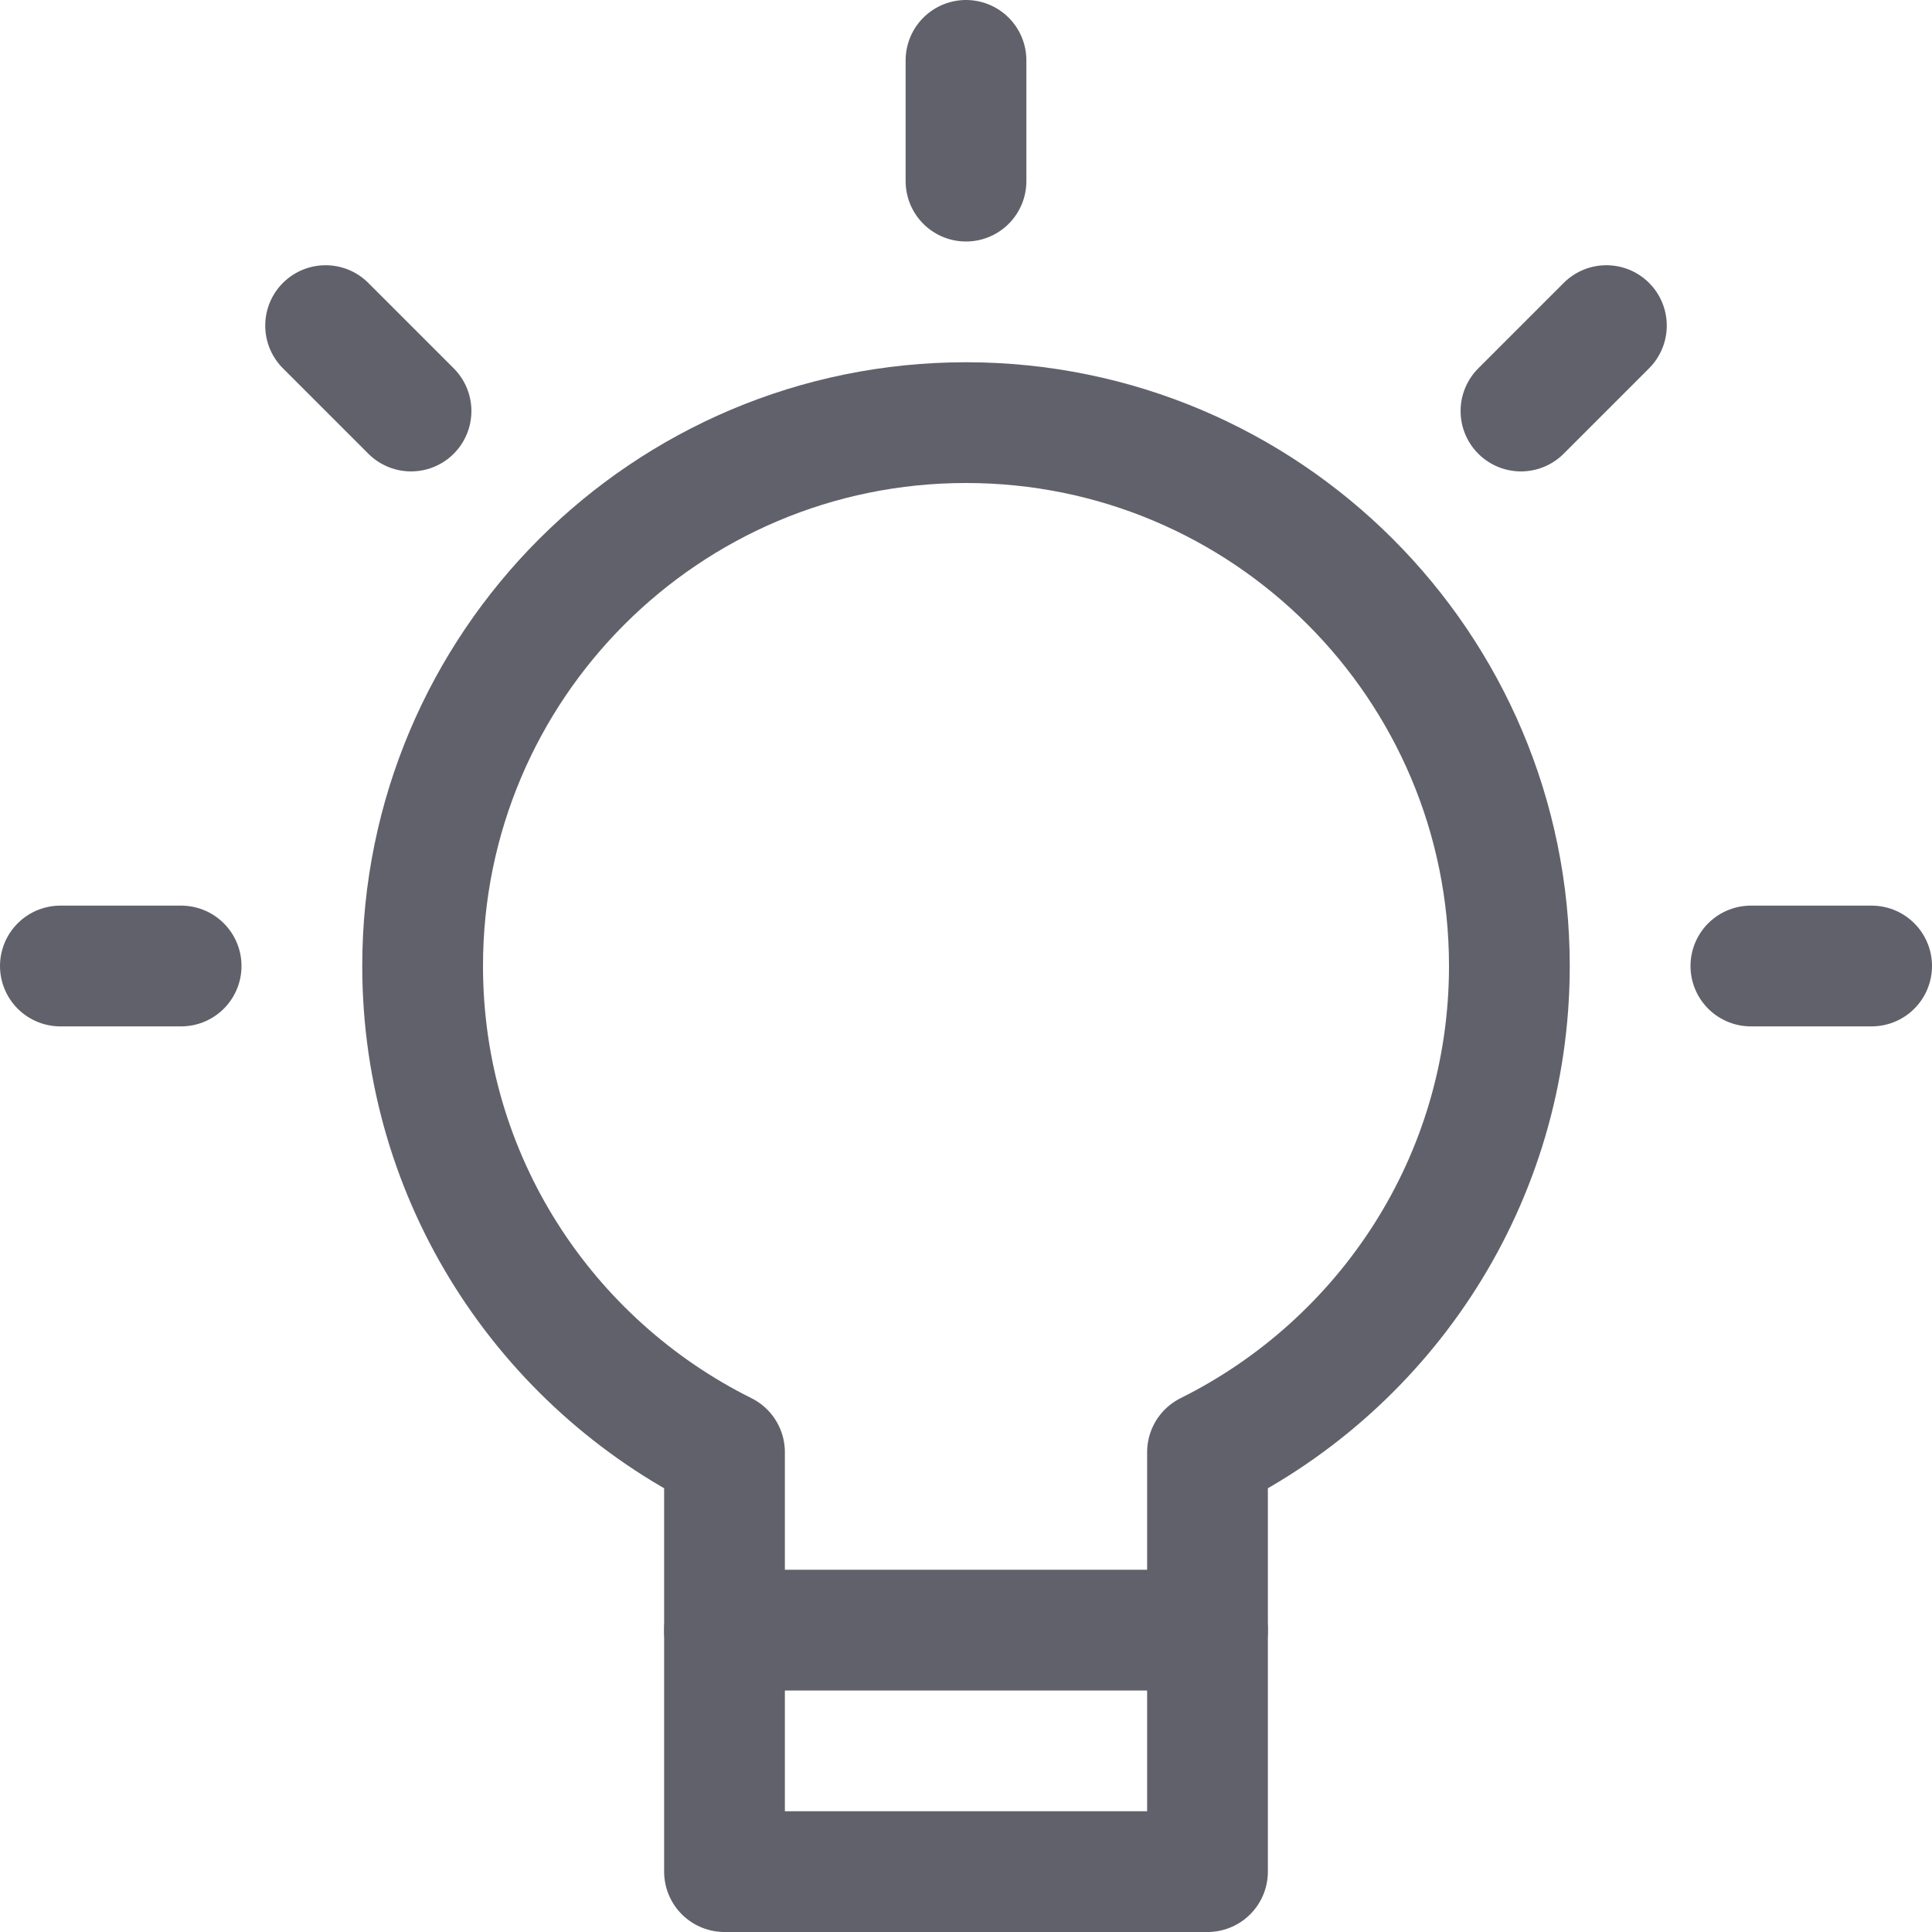 <svg xmlns="http://www.w3.org/2000/svg" height="32" width="32" viewBox="0 0 32 32"><title>bulb 63 5</title><g stroke-linecap="round" fill="#61616b" stroke-linejoin="round" class="nc-icon-wrapper"><line data-color="color-2" fill="none" stroke="#61616b" stroke-width="2" x1="1" y1="16" x2="3" y2="16"></line> <line data-color="color-2" fill="none" stroke="#61616b" stroke-width="2" x1="5.393" y1="5.393" x2="6.808" y2="6.808"></line> <line data-color="color-2" fill="none" stroke="#61616b" stroke-width="2" x1="16" y1="1" x2="16" y2="3"></line> <line data-color="color-2" fill="none" stroke="#61616b" stroke-width="2" x1="26.607" y1="5.393" x2="25.192" y2="6.808"></line> <line data-color="color-2" fill="none" stroke="#61616b" stroke-width="2" x1="31" y1="16" x2="29" y2="16"></line> <path fill="none" stroke="#61616b" stroke-width="2" d="M25,16c0-4.971-4.029-9-9-9 s-9,4.029-9,9c0,3.532,2.039,6.58,5,8.053V31h8v-6.947C22.961,22.58,25,19.532,25,16z"></path> <line fill="none" stroke="#61616b" stroke-width="2" x1="12" y1="27" x2="20" y2="27"></line></g></svg>